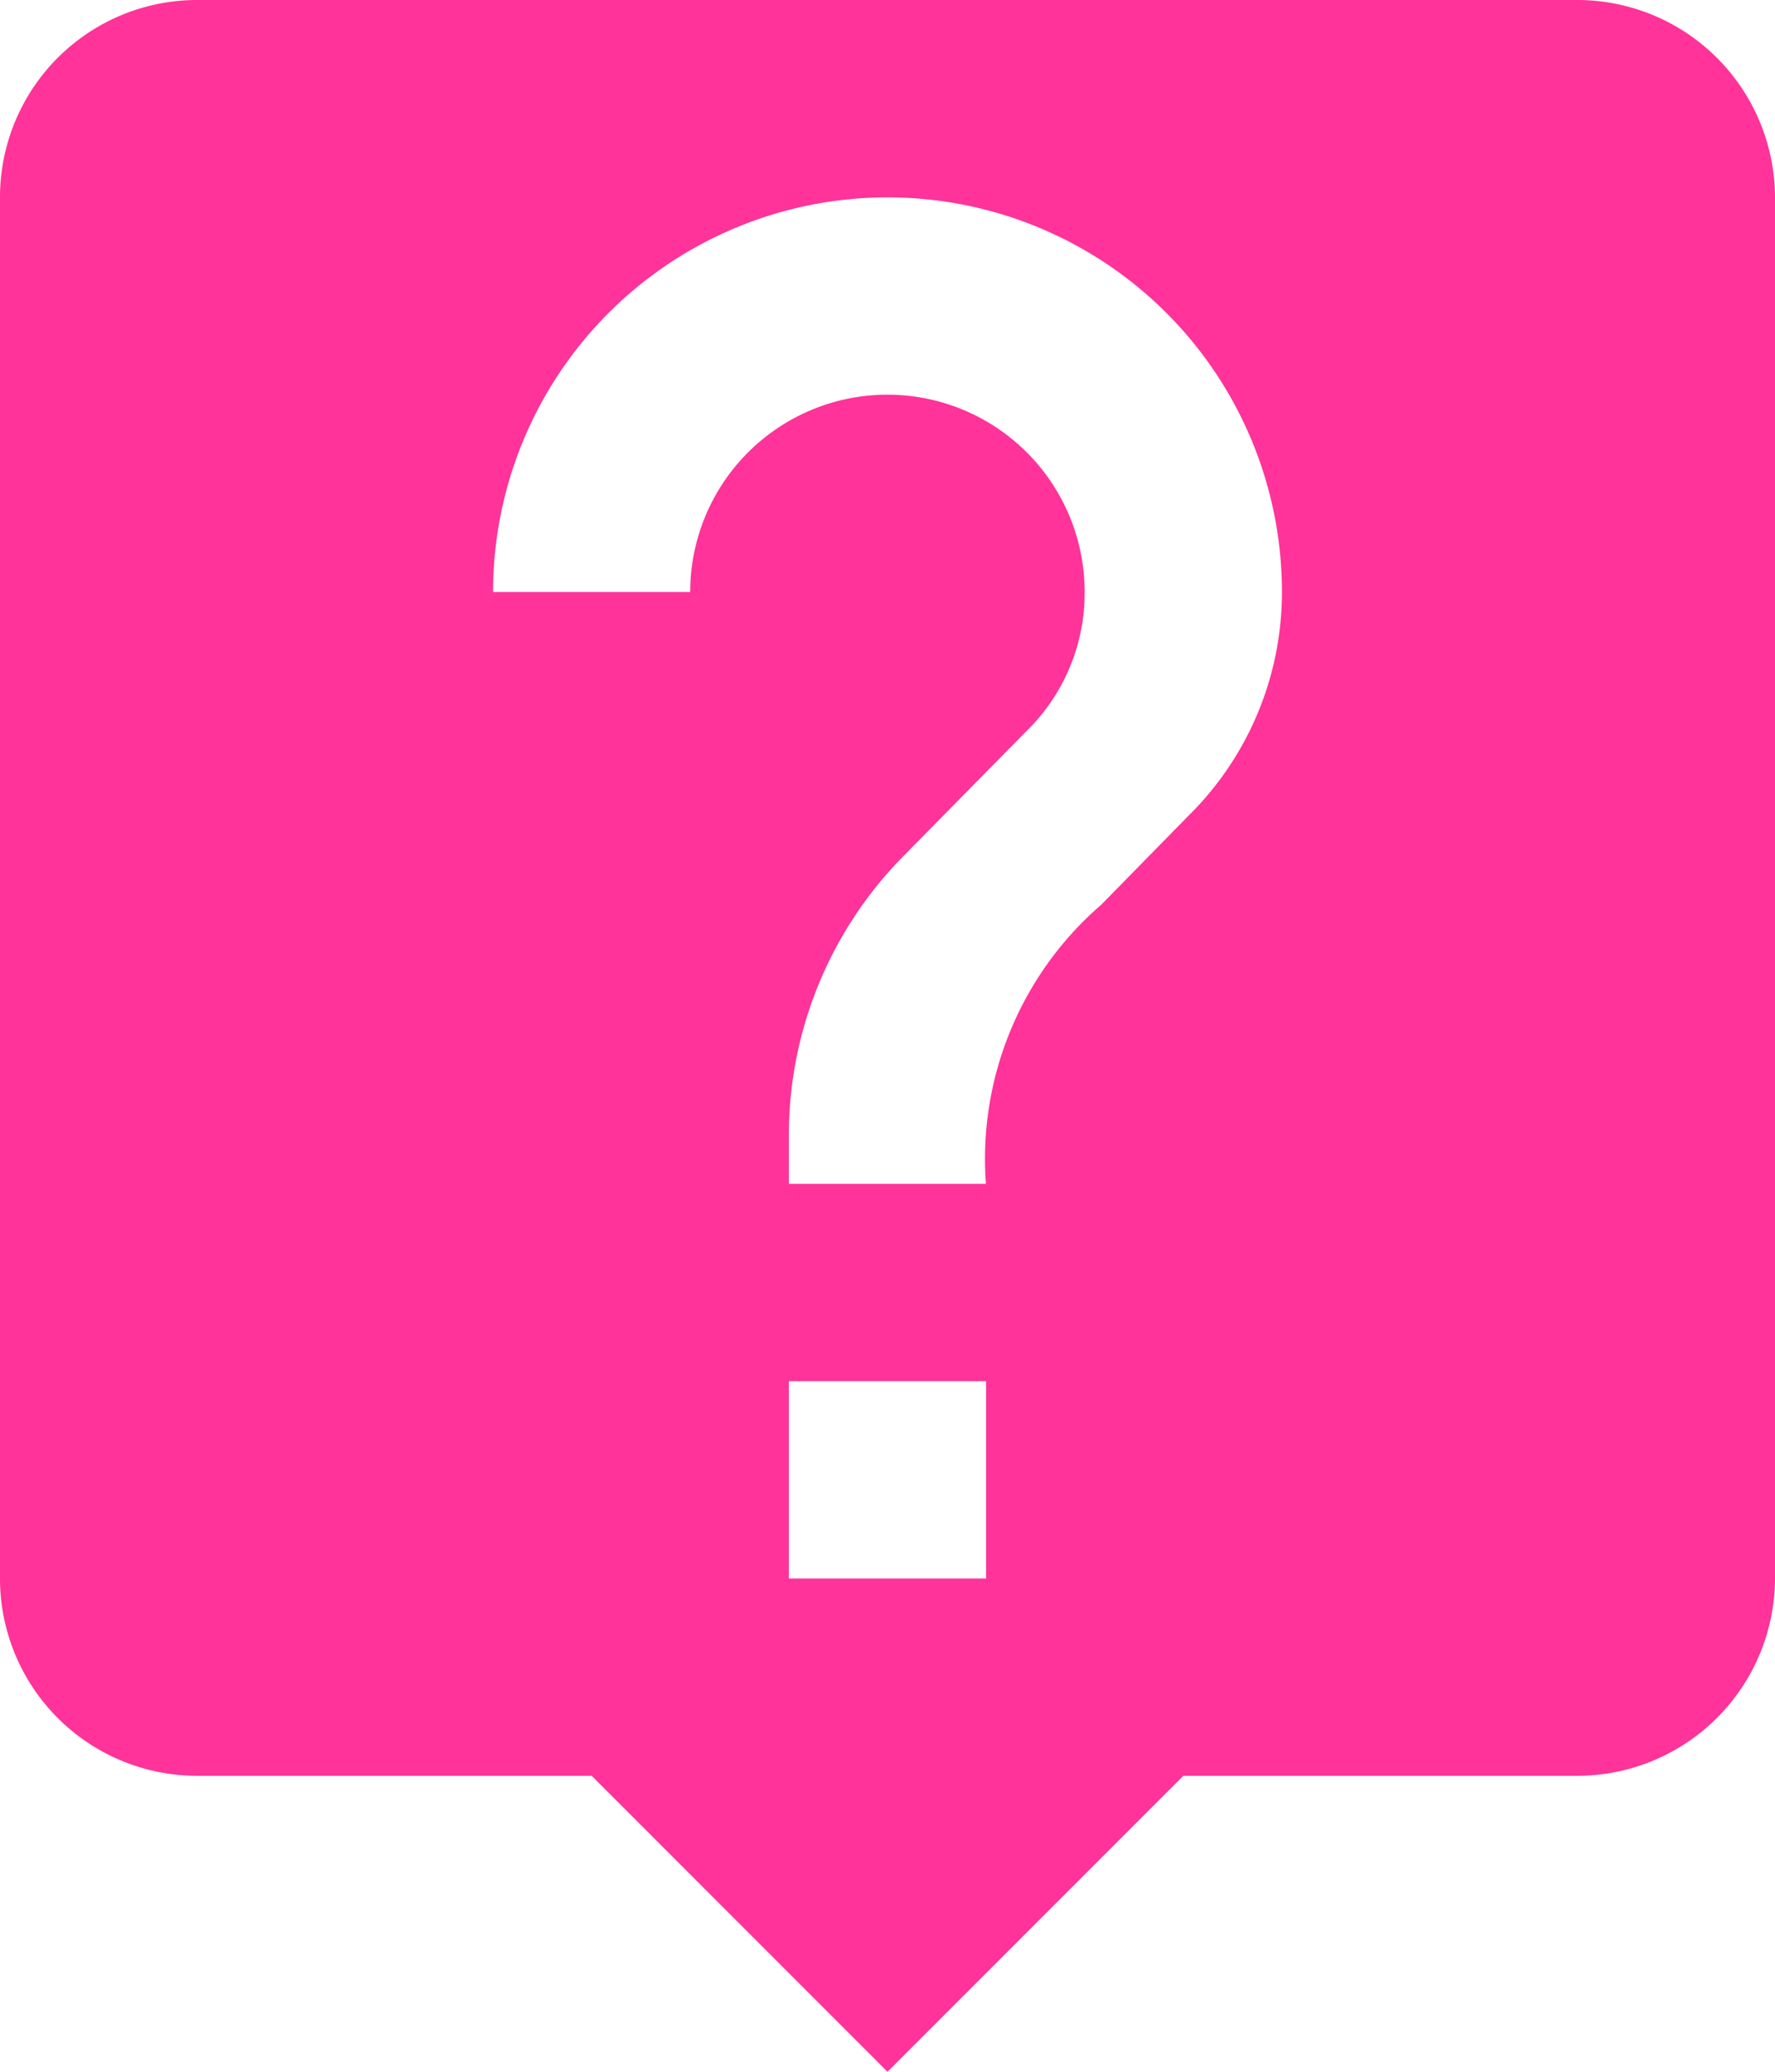 <svg xmlns="http://www.w3.org/2000/svg" width="23.95" height="27.941" viewBox="0 0 23.95 27.941">
  <path id="Icon_material-live-help" data-name="Icon material-live-help" d="M25.789,3H7.161A2.66,2.66,0,0,0,4.5,5.661V24.289A2.66,2.66,0,0,0,7.161,26.95h5.322l3.992,3.992,3.992-3.992h5.322a2.669,2.669,0,0,0,2.661-2.661V5.661A2.669,2.669,0,0,0,25.789,3ZM17.805,24.289H15.144V21.628h2.661ZM20.56,13.977l-1.2,1.224a4.53,4.53,0,0,0-1.557,3.765H15.144V18.3A5.356,5.356,0,0,1,16.7,14.536l1.65-1.676a2.6,2.6,0,0,0,.785-1.876,2.661,2.661,0,1,0-5.322,0H11.153a5.322,5.322,0,1,1,10.644,0,4.234,4.234,0,0,1-1.237,2.994Z" transform="translate(-4.5 -3)" fill="#f39"/>
</svg>
